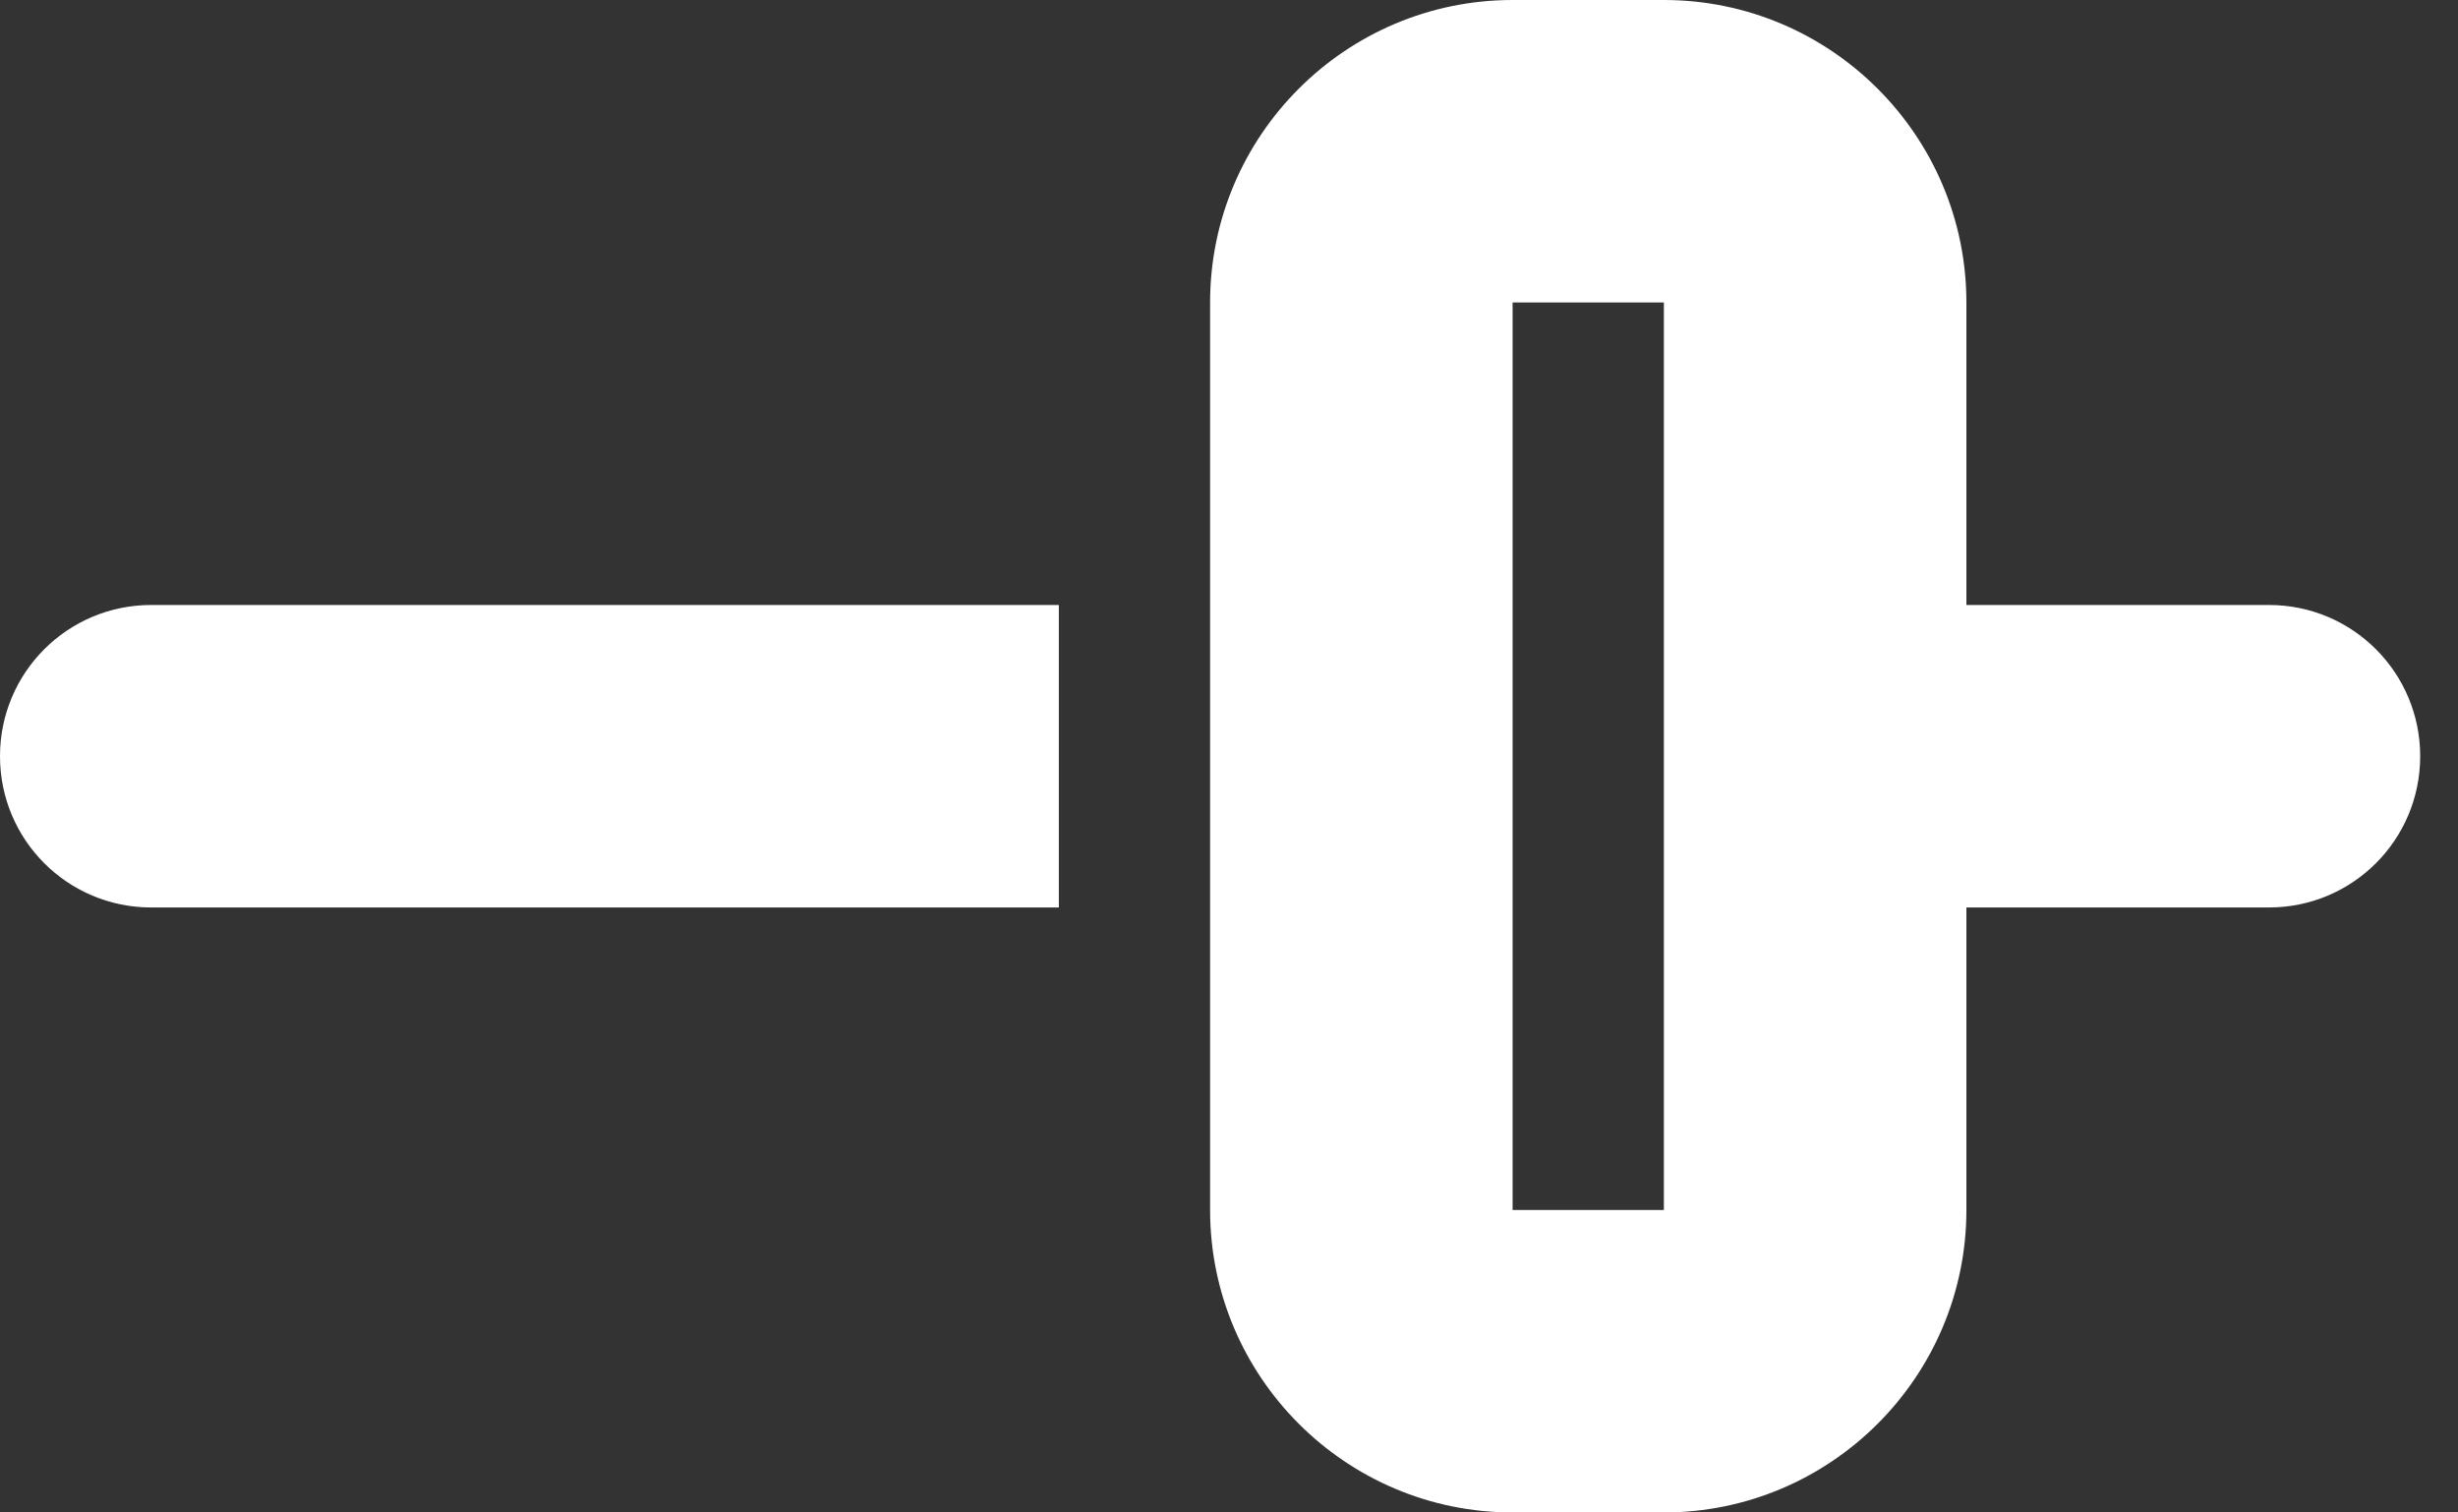 <svg width="13" height="8" viewBox="0 0 13 8" fill="none" xmlns="http://www.w3.org/2000/svg">
<rect x="0" y="0" width="13" height="8" fill="#333333" stroke="none"/>
<path id="Vector" d="M8.8 1.6V6.4H8V1.6H8.8ZM8 0C7.117 0 6.4 0.718 6.4 1.6V6.4C6.4 7.282 7.117 8 8 8H8.8C9.682 8 10.4 7.282 10.4 6.4V4.8H12C12.443 4.8 12.8 4.442 12.8 4C12.8 3.558 12.443 3.2 12 3.2H10.4V1.6C10.4 0.718 9.682 0 8.8 0H8ZM0 4C0 4.442 0.357 4.8 0.8 4.8H5.6V3.2H0.8C0.357 3.2 0 3.558 0 4Z" fill="white"/>
</svg>
